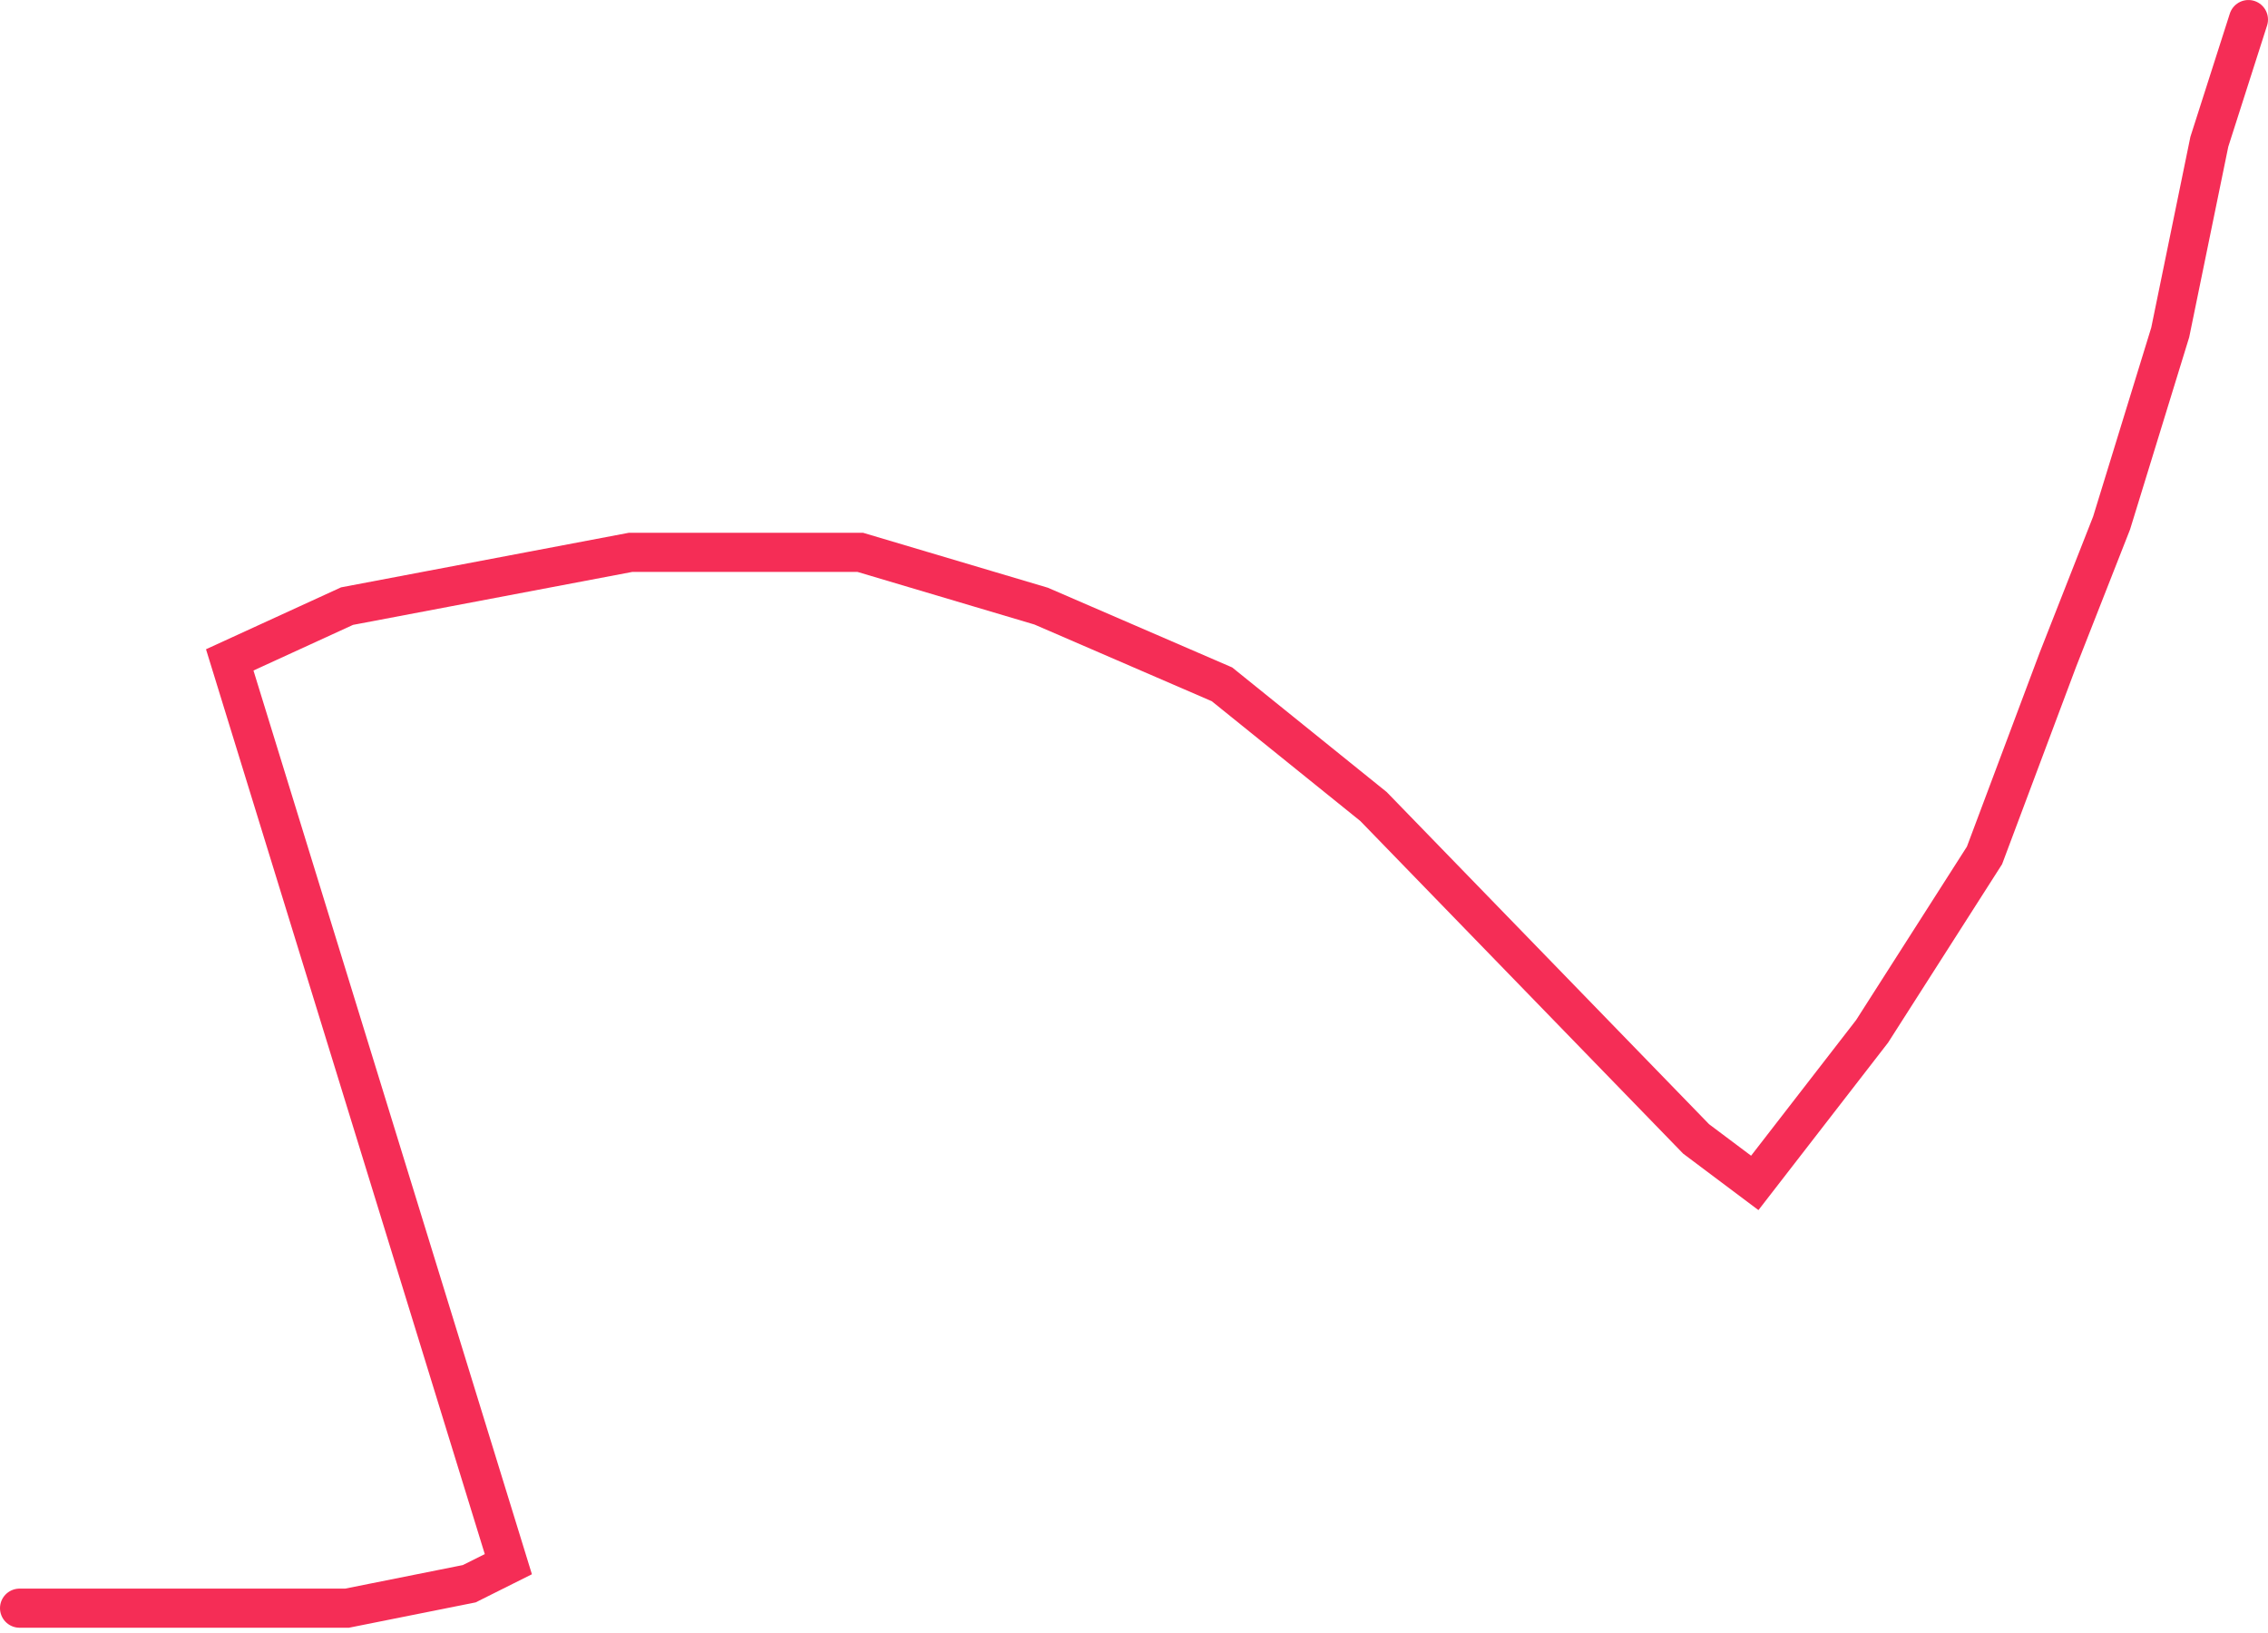 <svg width="232" height="167" viewBox="0 0 232 167" fill="none" xmlns="http://www.w3.org/2000/svg">
<path d="M2 164.5H35.5L48 162L52 160L23.5 67.5L35.5 62L64.5 56.5H88L106.5 62L125 70L140.5 82.5L173.5 116.5L179.5 121L191.5 105.5L203 87.5L210.5 67.5L216 53.5L221.999 34.001L225.999 14.501L229.999 2.001" stroke="#F52D56" stroke-width="4" stroke-linecap="round"/>
</svg>
